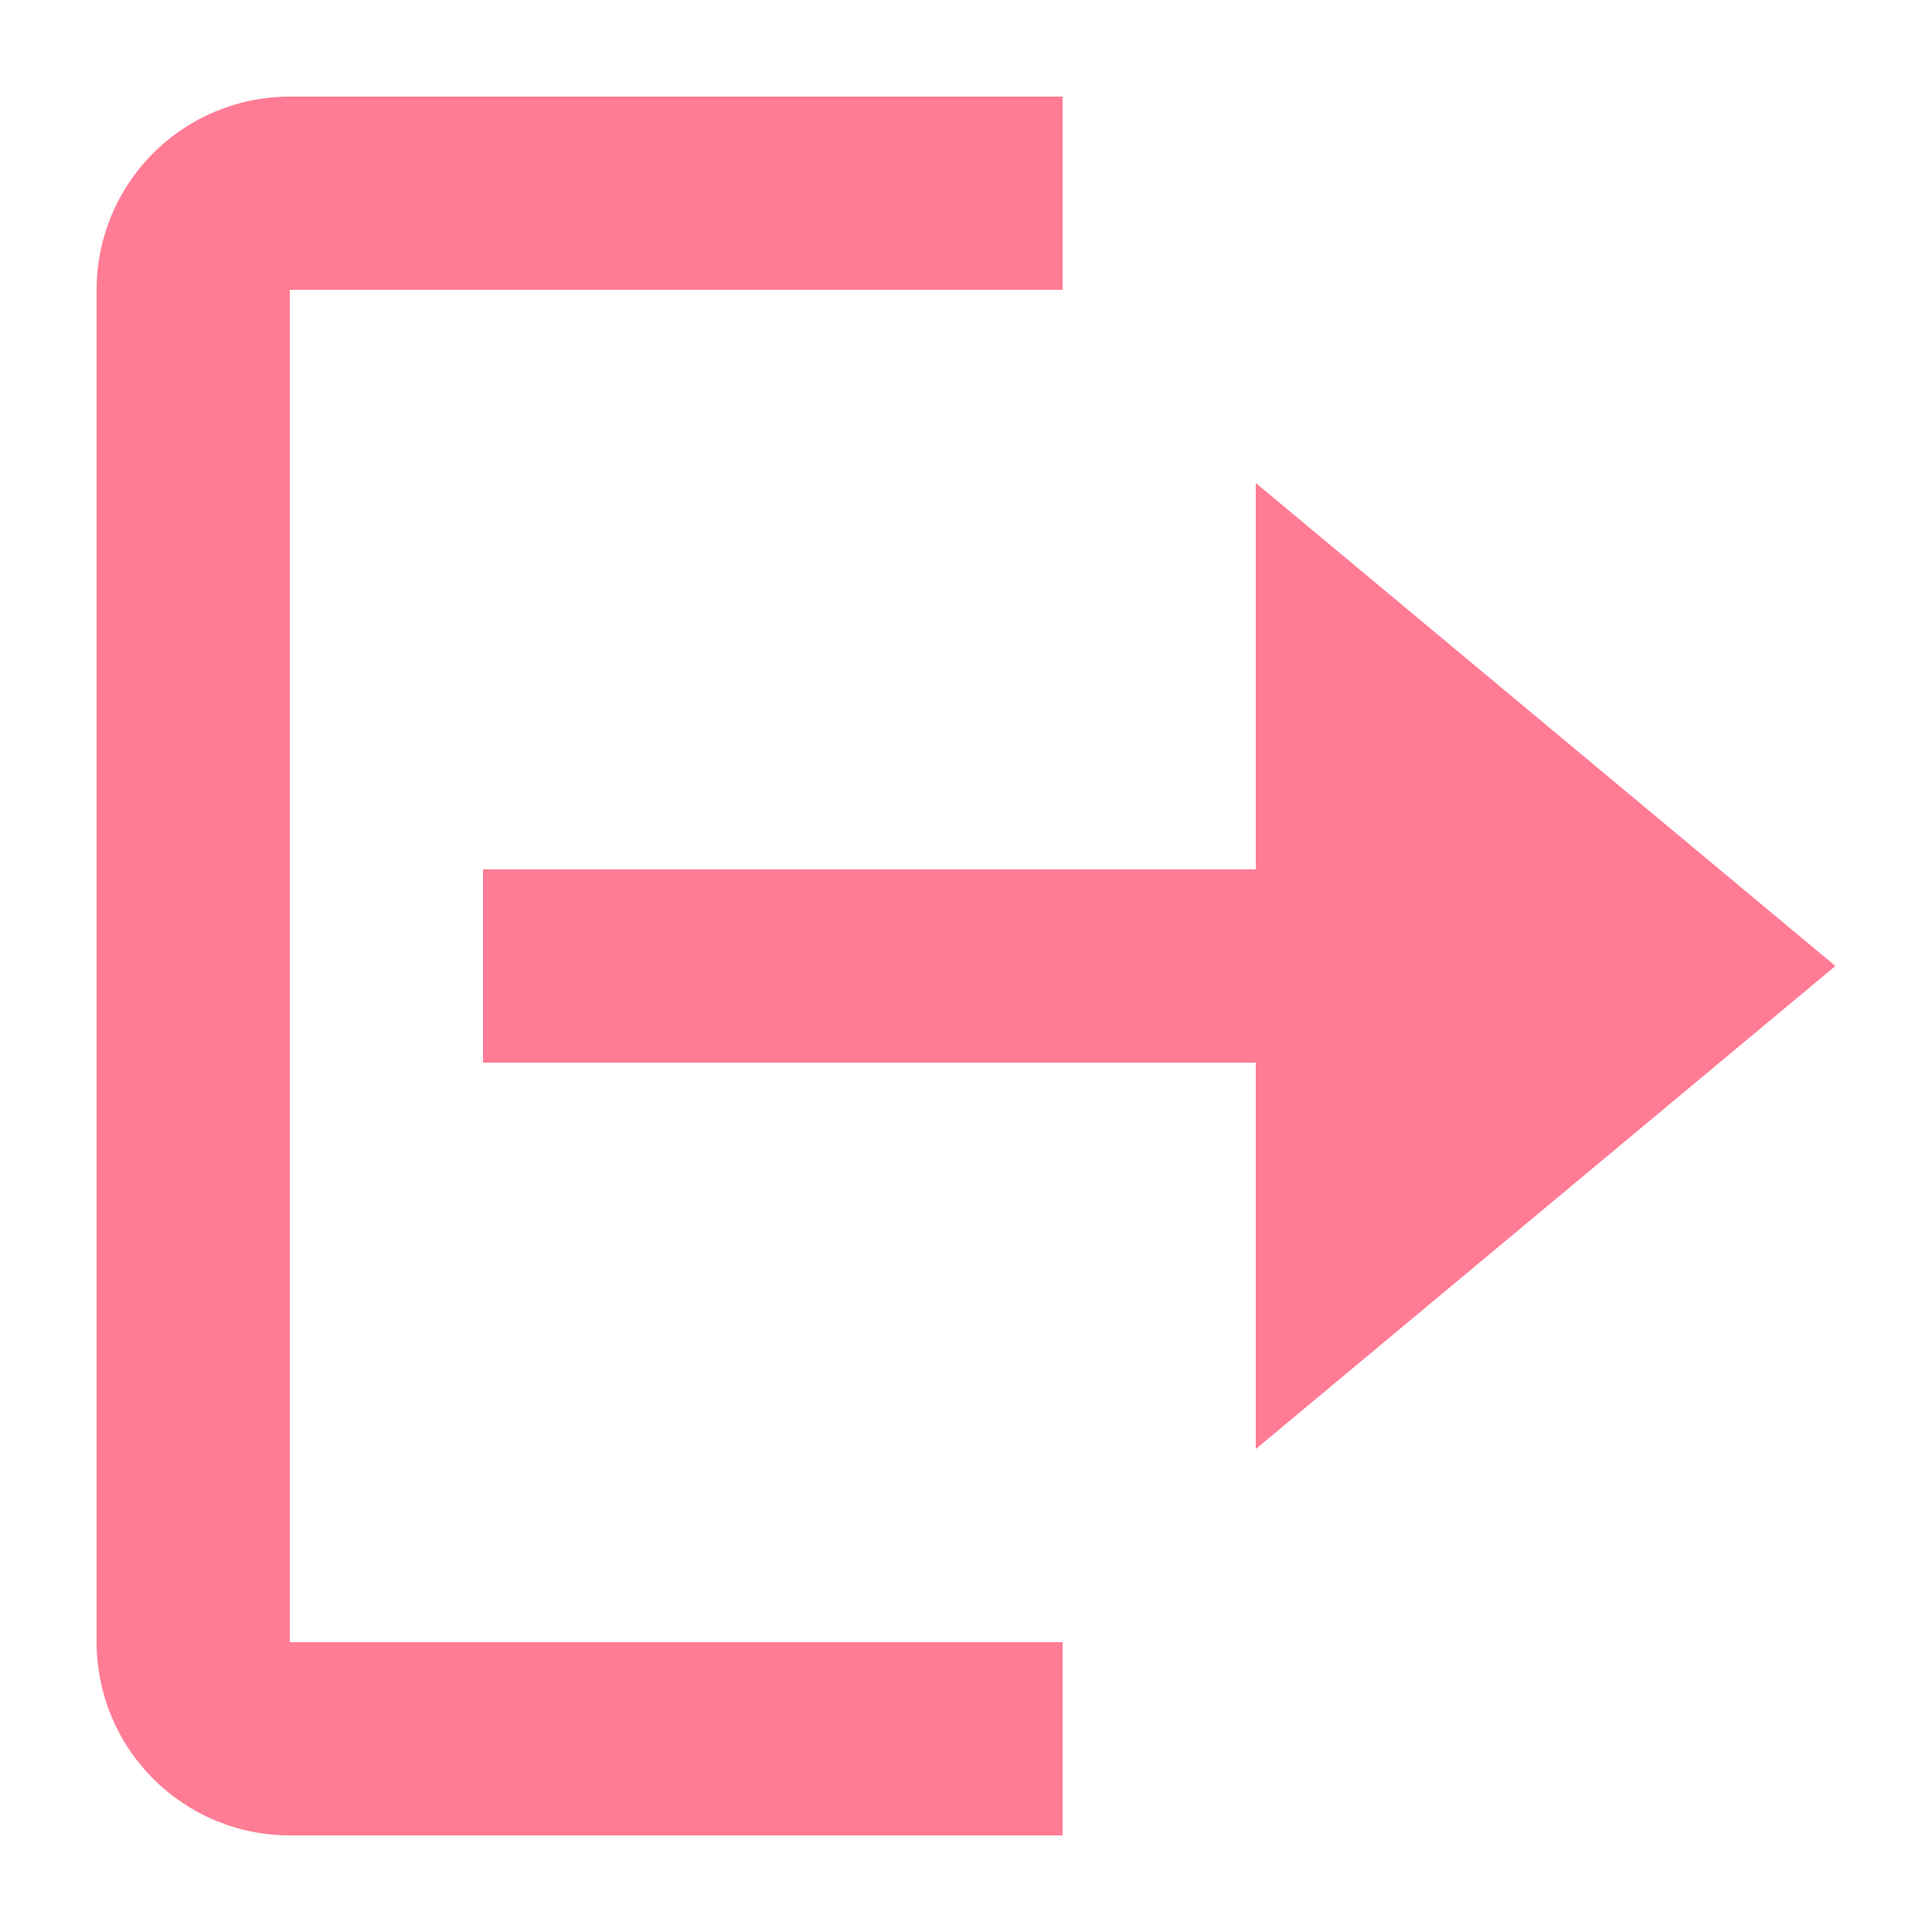 <svg width="26" height="26" viewBox="0 0 26 26" fill="none" xmlns="http://www.w3.org/2000/svg">
<path d="M3.9 3.9H14.3V1.3H3.9C3.21 1.3 2.549 1.574 2.062 2.061C1.574 2.549 1.3 3.21 1.3 3.9V22.1C1.3 22.789 1.574 23.451 2.062 23.938C2.549 24.426 3.21 24.7 3.9 24.7H14.3V22.1H3.9V3.9Z" fill="#FF7C94"/>
<path d="M24.7 13L16.9 6.5V11.7H6.5V14.3H16.9V19.5L24.7 13Z" fill="#FF7C94"/>
</svg>
